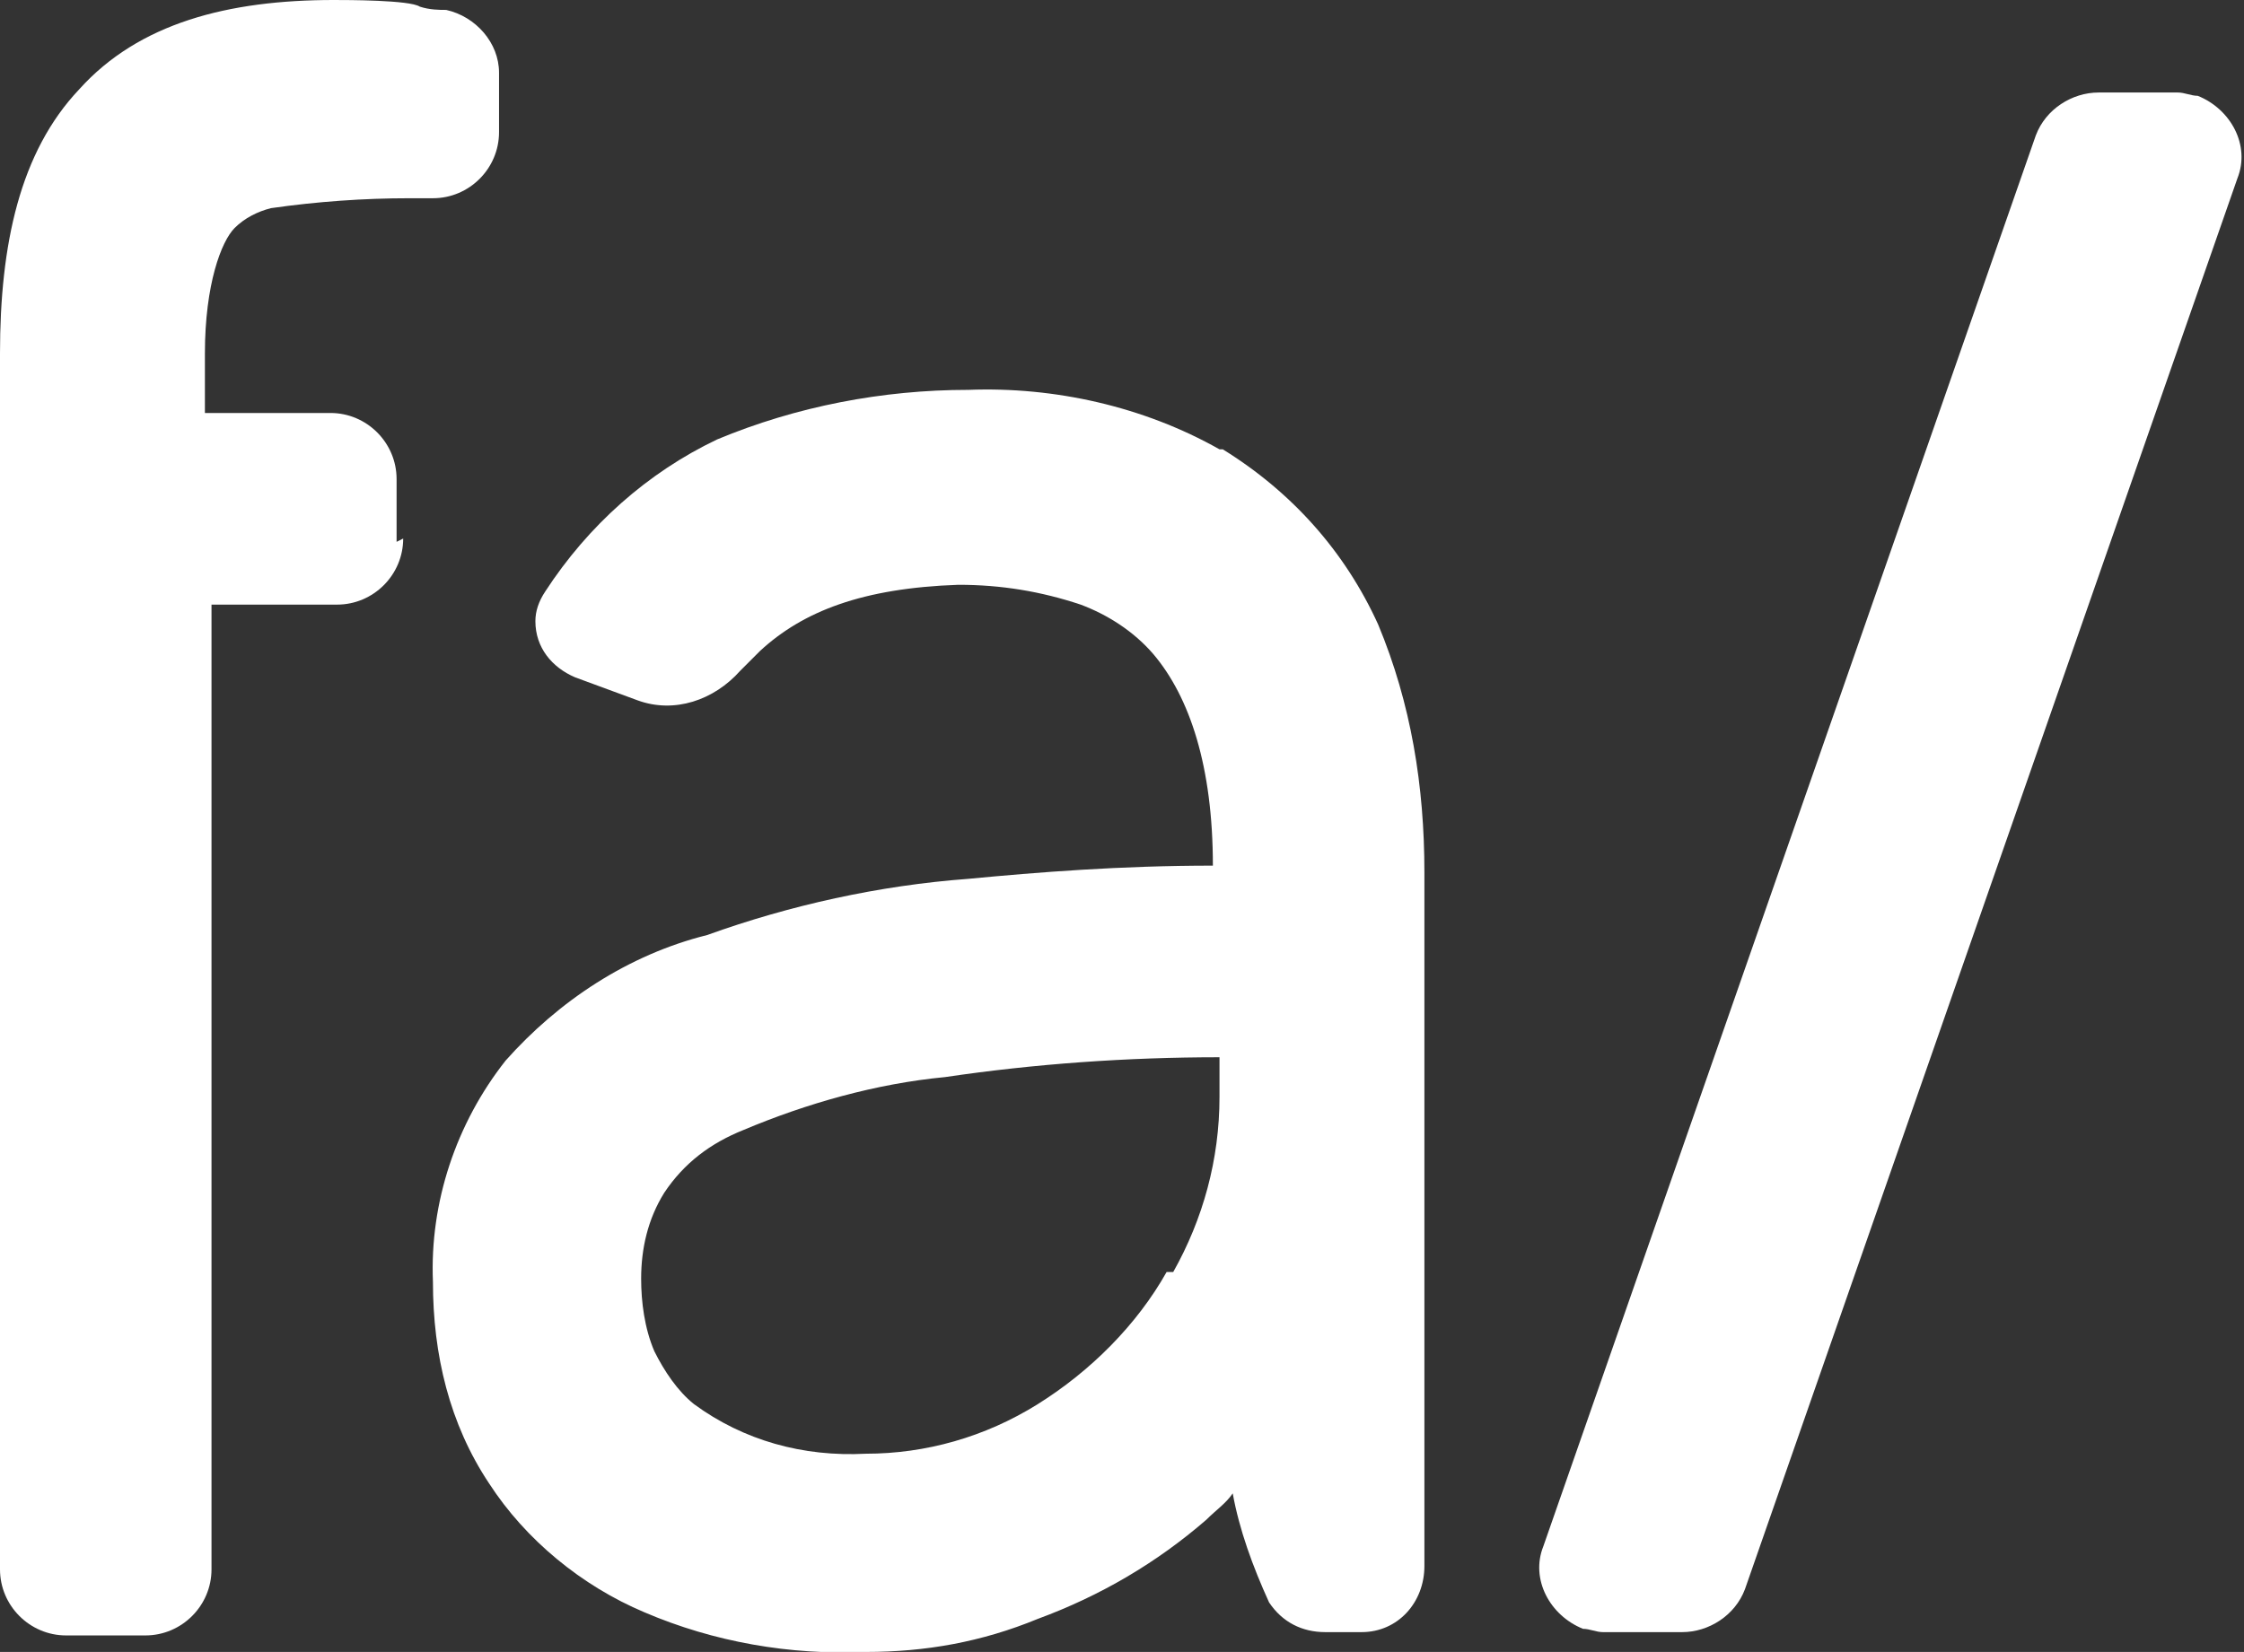 <?xml version="1.0" encoding="UTF-8"?>
<svg id="Layer_1" data-name="Layer 1" xmlns="http://www.w3.org/2000/svg" version="1.1" viewBox="0 0 67.9 50">
  <rect x="0" y="0" width="67.9" height="50" fill="#333333" stroke="none"/>
  <defs>
    <style>
      .cls-1 {
        fill: #fff;
        stroke-width: 0px;
      }
    </style>
  </defs>
  <path class="cls-1" d="M65.9,2.8h-2.4c-.8,0-1.6.5-1.9,1.3l-14.9,42.7c-.4,1,.2,2.1,1.2,2.5.2,0,.4.1.6.1h2.4c.8,0,1.6-.5,1.9-1.3l14.9-42.7c.4-1-.2-2.1-1.2-2.5-.2,0-.4-.1-.6-.1"/>
  <path class="cls-1" d="M12,16.4v-1.9c0-1.1-.9-2-2-2h-3.8v-1.8c0-2.1.5-3.4.9-3.8h0c.3-.3.7-.5,1.1-.6,1.4-.2,2.8-.3,4.2-.3h.7c1.1,0,2-.9,2-2v-1.8c0-.9-.7-1.7-1.6-1.9-.2,0-.5,0-.8-.1C12.4,0,10.5,0,10.1,0h0C6.9,0,4.2.7,2.4,2.7h0C.6,4.6,0,7.4,0,10.7v36.8c0,1.1.9,2,2,2h2.4c1.1,0,2-.9,2-2,0,0,0,0,0,0v-29.2h3.8c1.1,0,2-.9,2-2h0"/>
  <path class="cls-1" d="M36.9,13.6c-2.3-1.3-5-1.9-7.6-1.8-2.6,0-5.2.5-7.6,1.5-2.1,1-3.9,2.6-5.2,4.6h0c-.2.3-.3.6-.3.9,0,.8.5,1.4,1.2,1.7h0l1.9.7c1.1.4,2.3,0,3.1-.9.2-.2.4-.4.6-.6,1.3-1.2,3.1-1.9,6-2,1.3,0,2.5.2,3.7.6.8.3,1.6.8,2.2,1.5,1.1,1.3,1.8,3.4,1.8,6.4-2.8,0-5.3.2-7.4.4-2.7.2-5.4.8-7.9,1.7h0c-2.4.6-4.5,2-6.1,3.8-1.5,1.9-2.3,4.3-2.2,6.7h0c0,2.2.5,4.3,1.7,6.1,1.1,1.7,2.8,3.1,4.7,3.9,2.1.9,4.4,1.3,6.7,1.2,1.8,0,3.5-.3,5.2-1,1.9-.7,3.6-1.7,5.1-3,.3-.3.6-.5.8-.8.2,1.1.6,2.2,1.1,3.3.4.6,1,.9,1.7.9h1.1c1.1,0,1.9-.9,1.9-2v-21c0-2.6-.4-5.1-1.4-7.5-1-2.2-2.6-4-4.7-5.3M35.3,38.5c-.9,1.6-2.3,3-3.9,4-1.6,1-3.4,1.5-5.2,1.5-1.9.1-3.7-.4-5.2-1.5-.5-.4-.9-1-1.2-1.6-.3-.7-.4-1.5-.4-2.2,0-.9.2-1.8.7-2.6.6-.9,1.4-1.5,2.4-1.9,1.9-.8,4-1.4,6.1-1.6,2.7-.4,5.5-.6,8.3-.6v1.2c0,1.9-.5,3.7-1.4,5.3"/>
</svg>